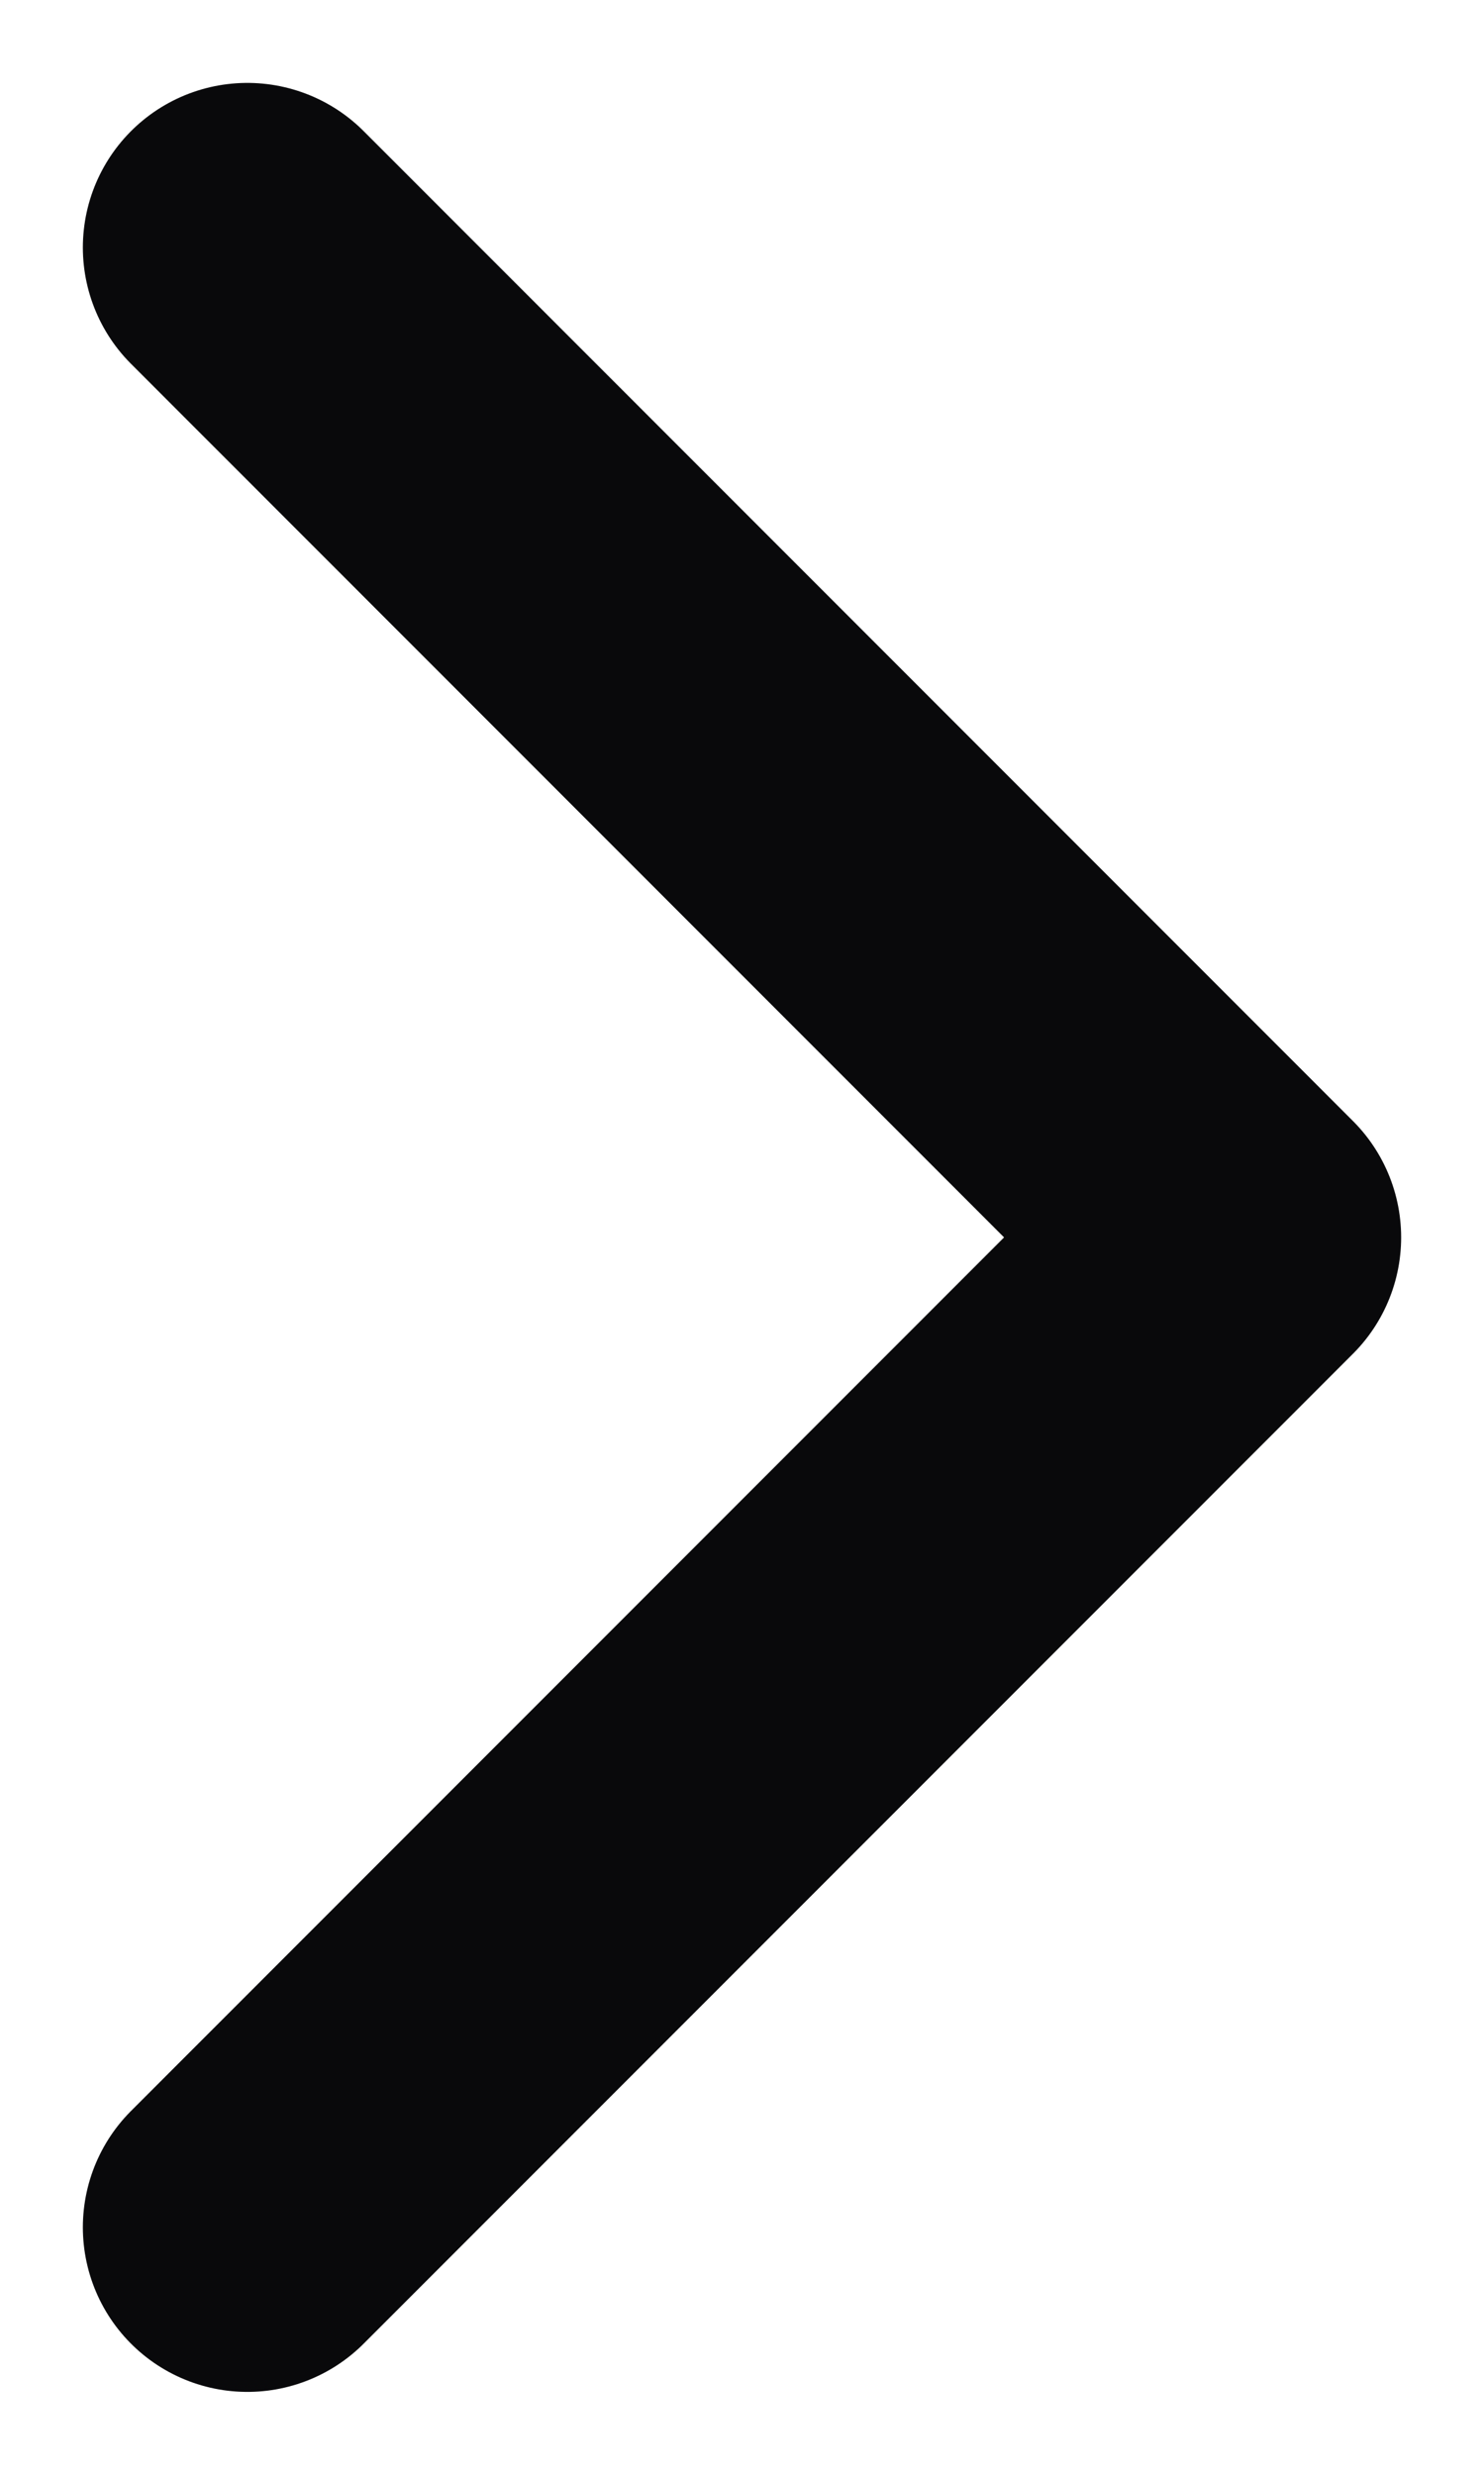 <svg width="6" height="10" viewBox="0 0 6 10" fill="none" xmlns="http://www.w3.org/2000/svg">
<path d="M1 9L5 5L1 1" stroke="#09090B" stroke-width="1.33" stroke-linecap="round" stroke-linejoin="round"/>
</svg>